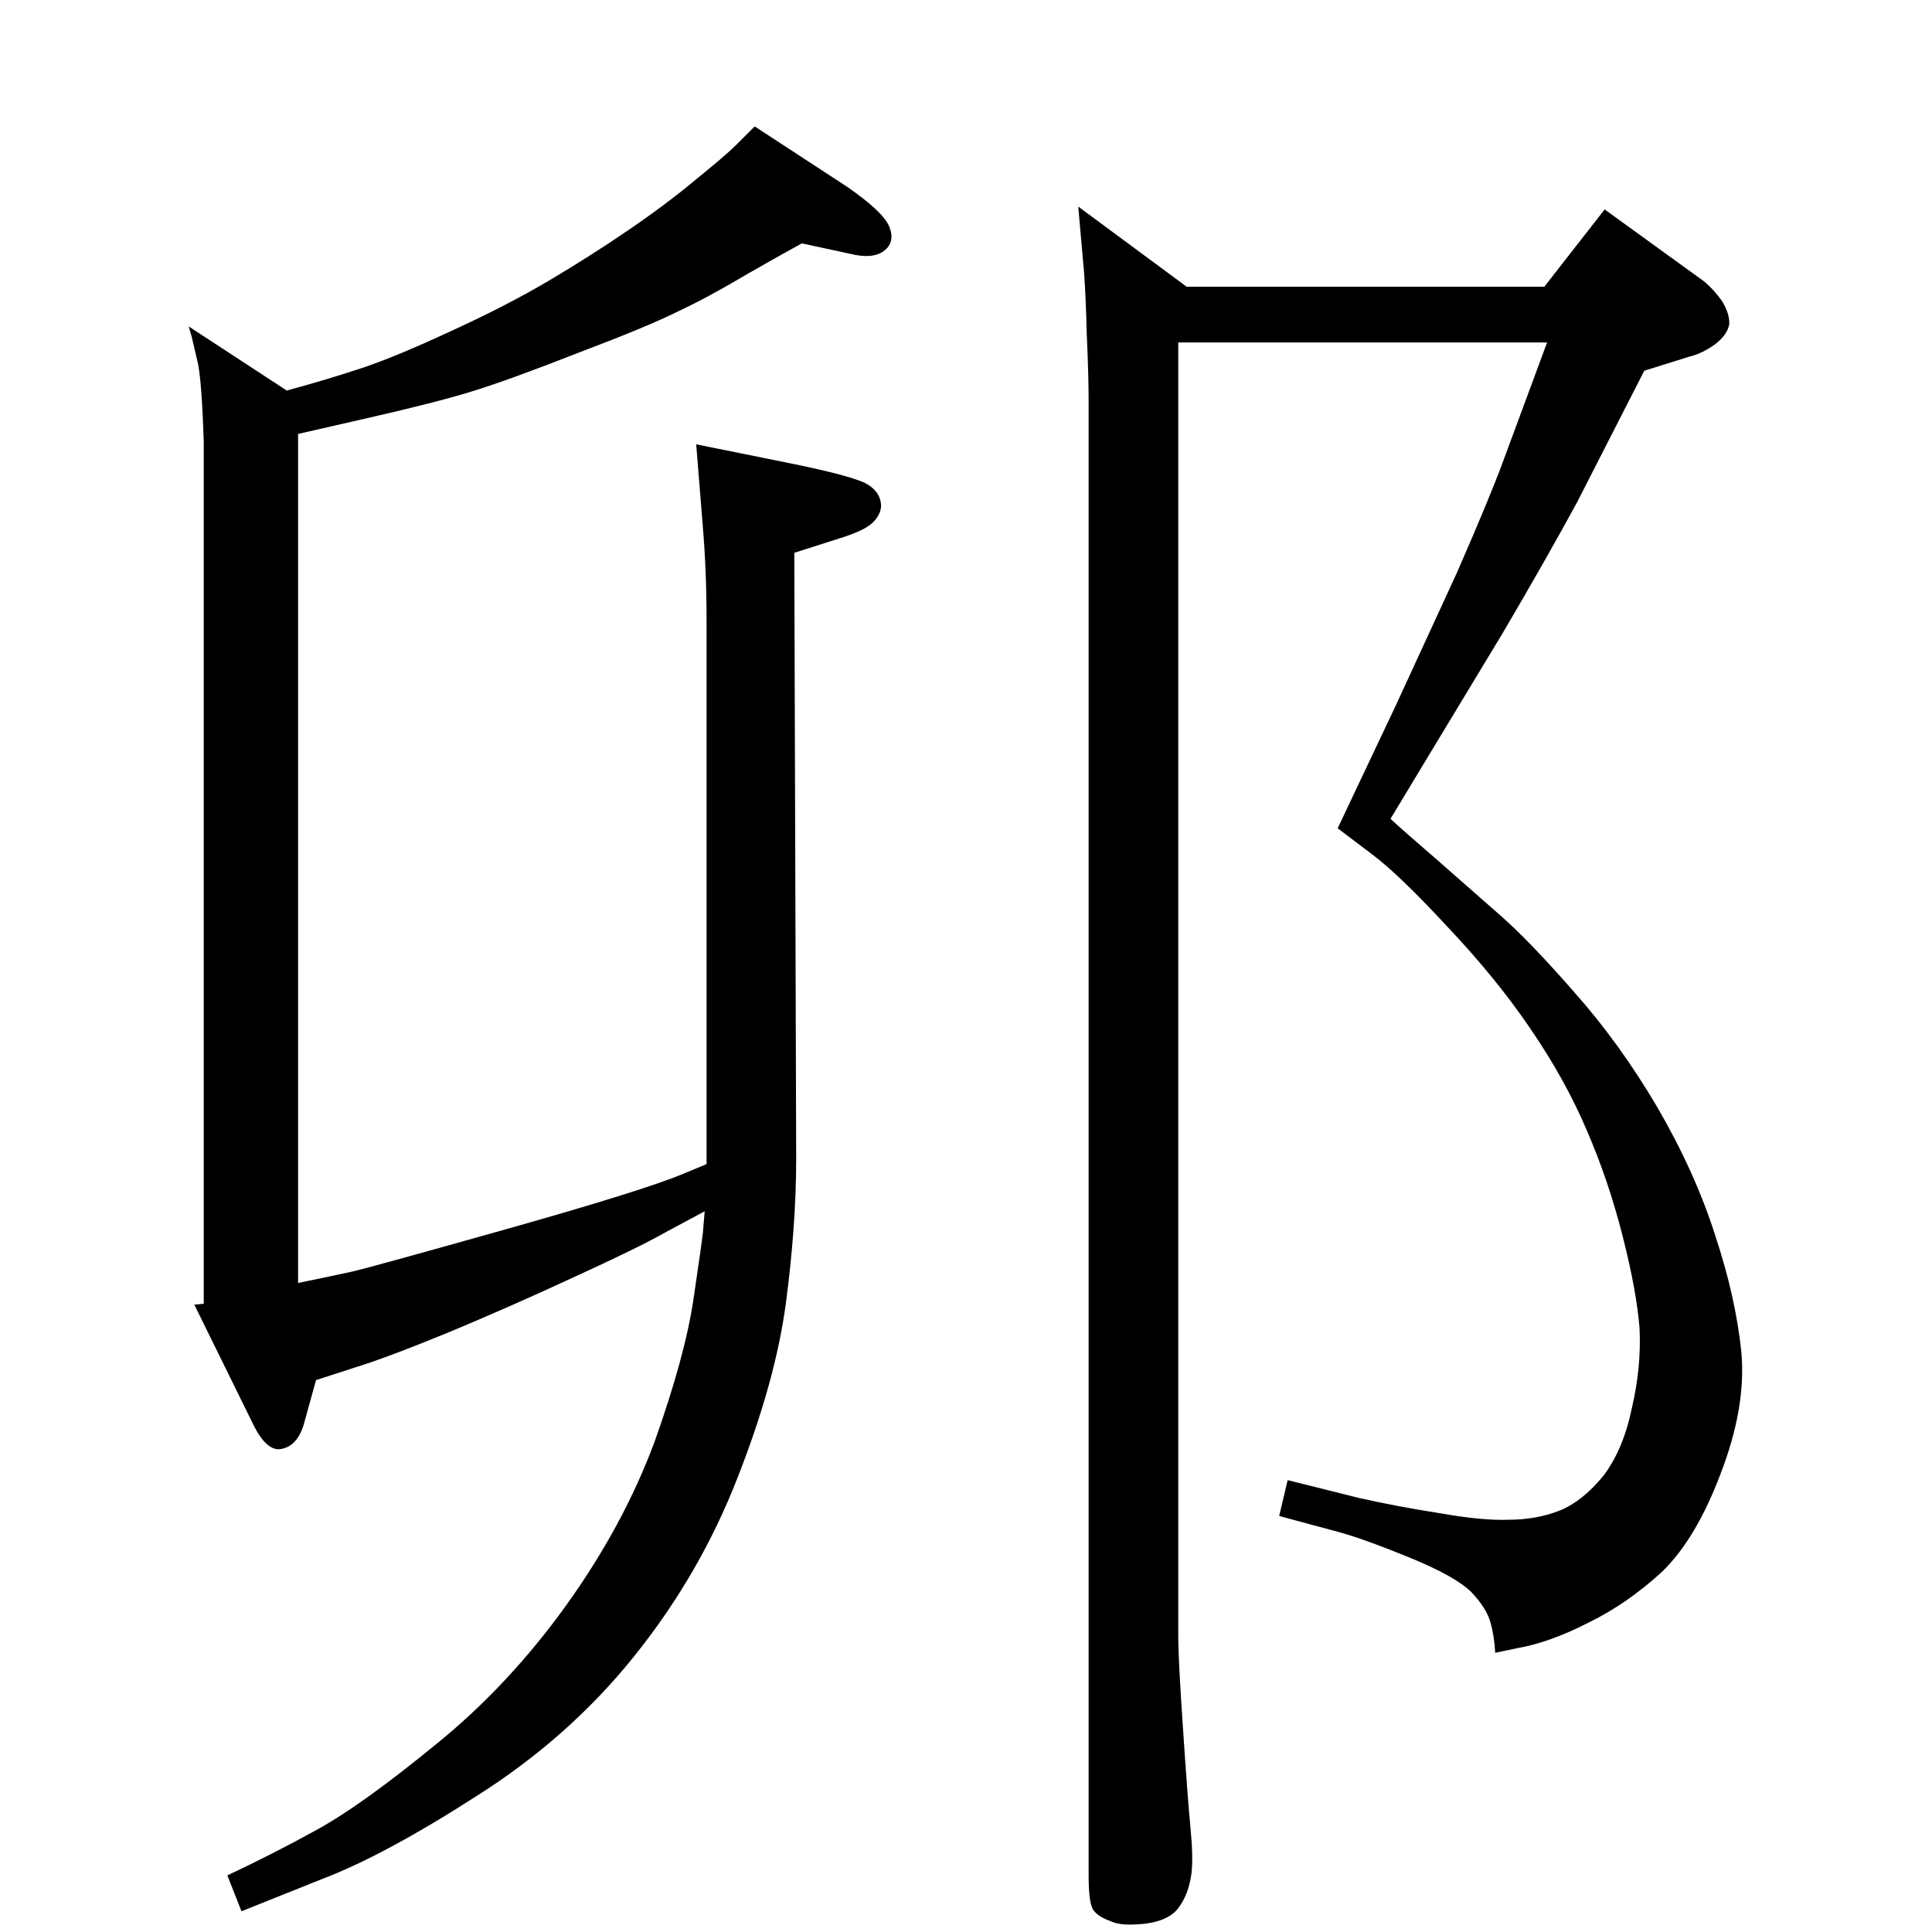 <?xml version="1.0" standalone="no"?>
<!DOCTYPE svg PUBLIC "-//W3C//DTD SVG 1.1//EN" "http://www.w3.org/Graphics/SVG/1.1/DTD/svg11.dtd" >
<svg xmlns="http://www.w3.org/2000/svg" xmlns:xlink="http://www.w3.org/1999/xlink" version="1.1" viewBox="0 0 2048 2048">
  <g transform="matrix(1 0 0 -1 0 2048)">
   <path fill="currentColor"
d="M749 814v574q0 55 -4 102l-7 87l104 -21q58 -12 75 -20q17 -9 17 -25q-1 -10 -10 -18t-35 -16l-47 -15l2 -642q0 -71 -11 -154q-11 -82 -51 -184q-40 -103 -110 -190q-69 -86 -167 -148q-98 -63 -164 -88l-85 -34l-15 38q49 23 96 49t124 89q77 62 139 148q61 85 94 174
q32 90 41 150q9 61 10 70l2 24l-41 -22q-28 -16 -98 -48q-69 -32 -134 -59q-66 -27 -99 -37l-40 -13l-13 -47q-7 -23 -24 -26q-16 -3 -31 29l-61 124l10 1v914q-2 61 -6 82l-7 30l-3 10l104 -68q44 12 80 24t94 39q59 27 103 53t85 54t72 54q31 25 43 37l19 19l98 -64
q39 -27 45 -43t-6 -25t-36 -3l-51 11q-15 -8 -57 -32q-42 -25 -74 -40q-32 -16 -106 -44q-74 -29 -113 -41t-114 -29l-70 -16v-900q39 8 57 12t163.5 45t188.5 59l12 5zM1249 1685v-1373q0 -22 5 -96q5 -75 8 -106t1 -48q-3 -23 -15 -38q-13 -15 -45 -16q-17 -1 -27 4
q-11 4 -16 10q-6 6 -6 37v1563q0 29 -2 72q-1 42 -3 67l-6 68l115 -85h379l64 82l105 -76q11 -9 20 -22q8 -14 7 -24q-2 -11 -15 -21q-14 -10 -27 -13l-48 -15l-71 -139q-32 -59 -79 -139l-81 -134l-38 -63q14 -13 50 -44l66 -58q31 -27 79 -82q48 -54 88 -122
q40 -69 61 -135q22 -66 28 -125q5 -58 -22 -128q-26 -69 -62 -104q-37 -34 -78 -54q-41 -21 -75 -27l-24 -5q-1 18 -5 32q-4 15 -20 32q-17 17 -66 37t-75 27l-63 17l9 38l76 -19q40 -9 85 -16q45 -8 73 -7q30 0 55 10q24 10 46 37q21 28 30 72q10 43 8 84q-3 39 -18 98
t-38 112q-23 54 -60 108q-36 53 -88 108q-51 55 -79 76l-37 28l62 131l64 139q35 80 49 118l47 127h-391z" />
  </g>

</svg>
